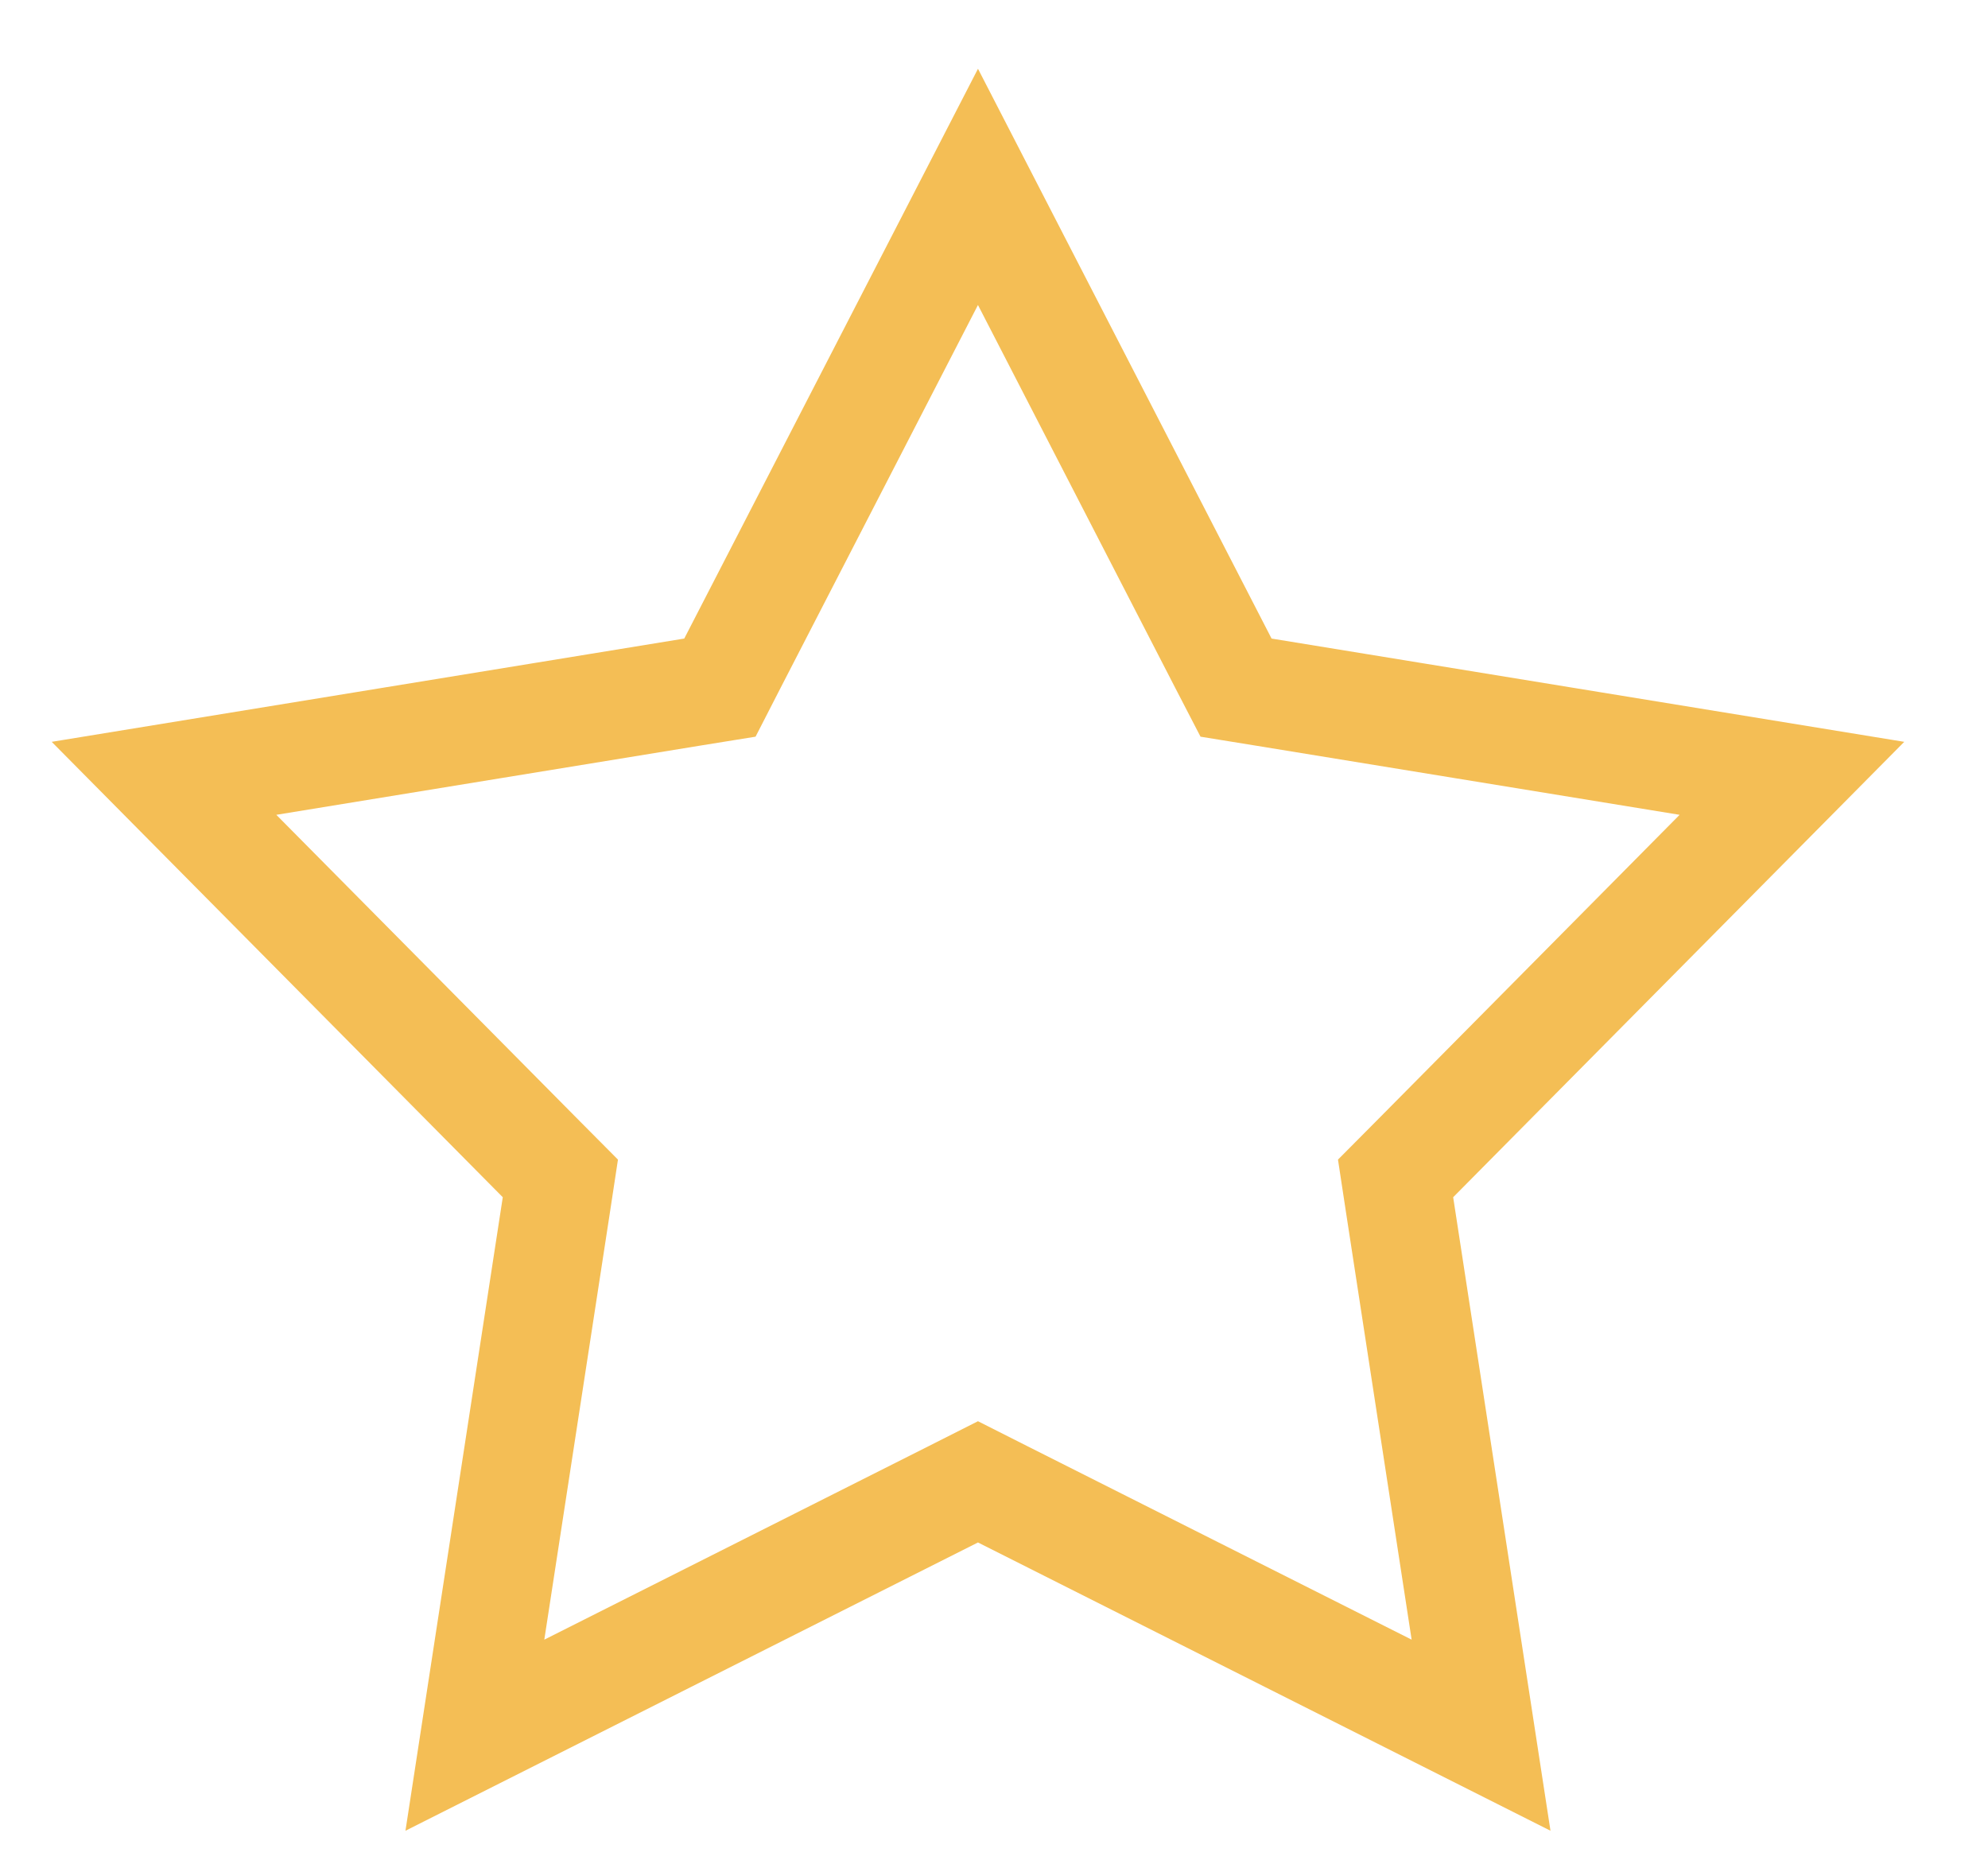 <svg width="16" height="15" viewBox="0 0 16 15" fill="none" xmlns="http://www.w3.org/2000/svg">
<path d="M7.871 1.504L9.847 5.339L9.948 5.534L10.164 5.569L14.422 6.264L11.386 9.329L11.232 9.484L11.265 9.701L11.92 13.965L8.067 12.025L7.871 11.926L7.675 12.025L3.822 13.965L4.477 9.701L4.51 9.484L4.356 9.329L1.32 6.264L5.577 5.569L5.794 5.534L5.894 5.339L7.871 1.504Z" stroke="#F4BE55" stroke-width="0.871"/>
</svg>
